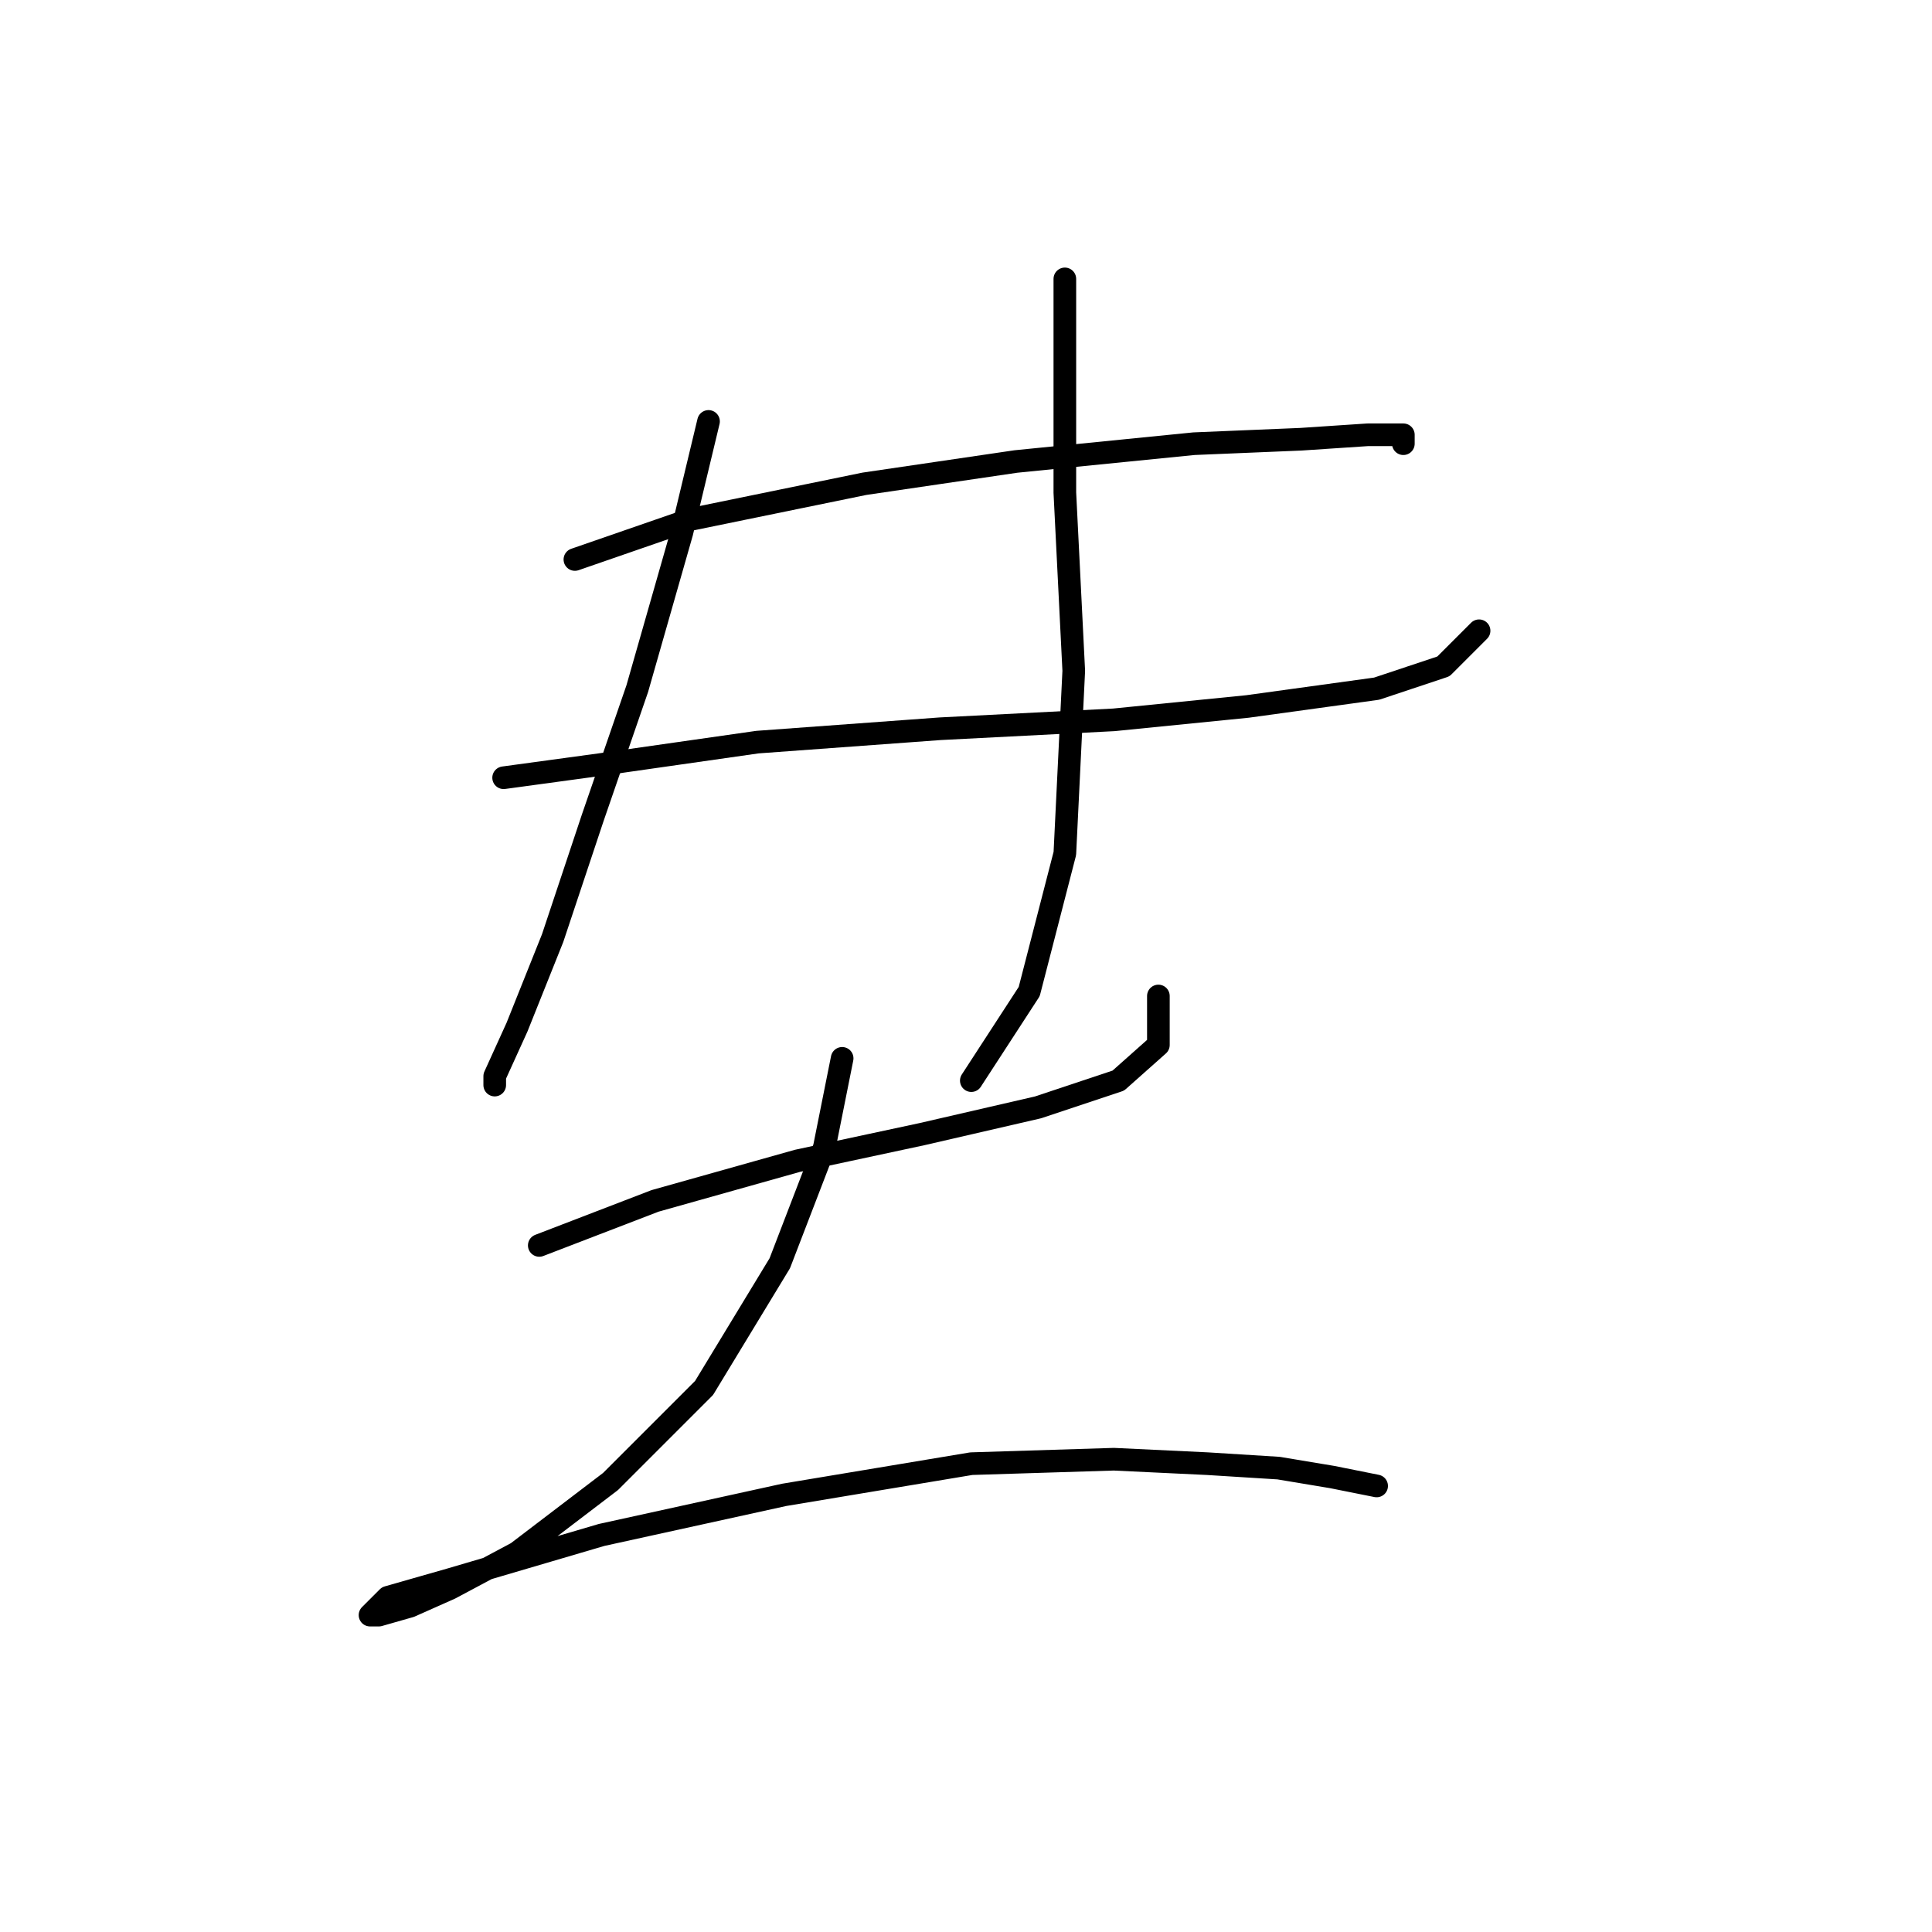 <?xml version="1.0" standalone="no"?>
    <svg width="256" height="256" xmlns="http://www.w3.org/2000/svg" version="1.1">
    <polyline stroke="black" stroke-width="3" stroke-linecap="round" fill="transparent" stroke-linejoin="round" points="76.177 74.136 91.522 68.825 114.539 64.103 134.606 61.152 158.213 58.792 172.378 58.201 181.23 57.611 185.952 57.611 185.952 58.792 185.952 58.792 " />
        <polyline stroke="black" stroke-width="3" stroke-linecap="round" fill="transparent" stroke-linejoin="round" points="66.734 103.055 79.719 101.285 100.375 98.334 124.573 96.563 147.59 95.383 165.295 93.612 182.411 91.252 191.263 88.301 195.985 83.579 195.985 83.579 " />
        <polyline stroke="black" stroke-width="3" stroke-linecap="round" fill="transparent" stroke-linejoin="round" points="93.883 55.841 90.342 70.595 84.44 91.252 78.538 108.367 73.227 124.302 68.505 136.106 65.554 142.598 65.554 143.778 65.554 143.778 " />
        <polyline stroke="black" stroke-width="3" stroke-linecap="round" fill="transparent" stroke-linejoin="round" points="141.098 36.955 141.098 48.758 141.098 65.284 142.278 88.891 141.098 113.089 136.376 131.384 128.704 143.188 128.704 143.188 " />
        <polyline stroke="black" stroke-width="3" stroke-linecap="round" fill="transparent" stroke-linejoin="round" points="71.456 165.025 86.801 159.123 105.687 153.811 122.212 150.27 137.557 146.729 148.18 143.188 153.492 138.466 153.492 131.974 153.492 131.974 " />
        <polyline stroke="black" stroke-width="3" stroke-linecap="round" fill="transparent" stroke-linejoin="round" points="111.589 140.237 109.228 152.041 103.326 167.386 93.293 183.911 80.899 196.305 68.505 205.748 59.652 210.469 54.341 212.83 50.209 214.01 49.029 214.01 51.39 211.649 59.652 209.289 79.719 203.387 103.916 198.075 128.704 193.944 147.59 193.354 159.984 193.944 169.427 194.534 176.509 195.714 182.411 196.895 182.411 196.895 " />
        </svg>